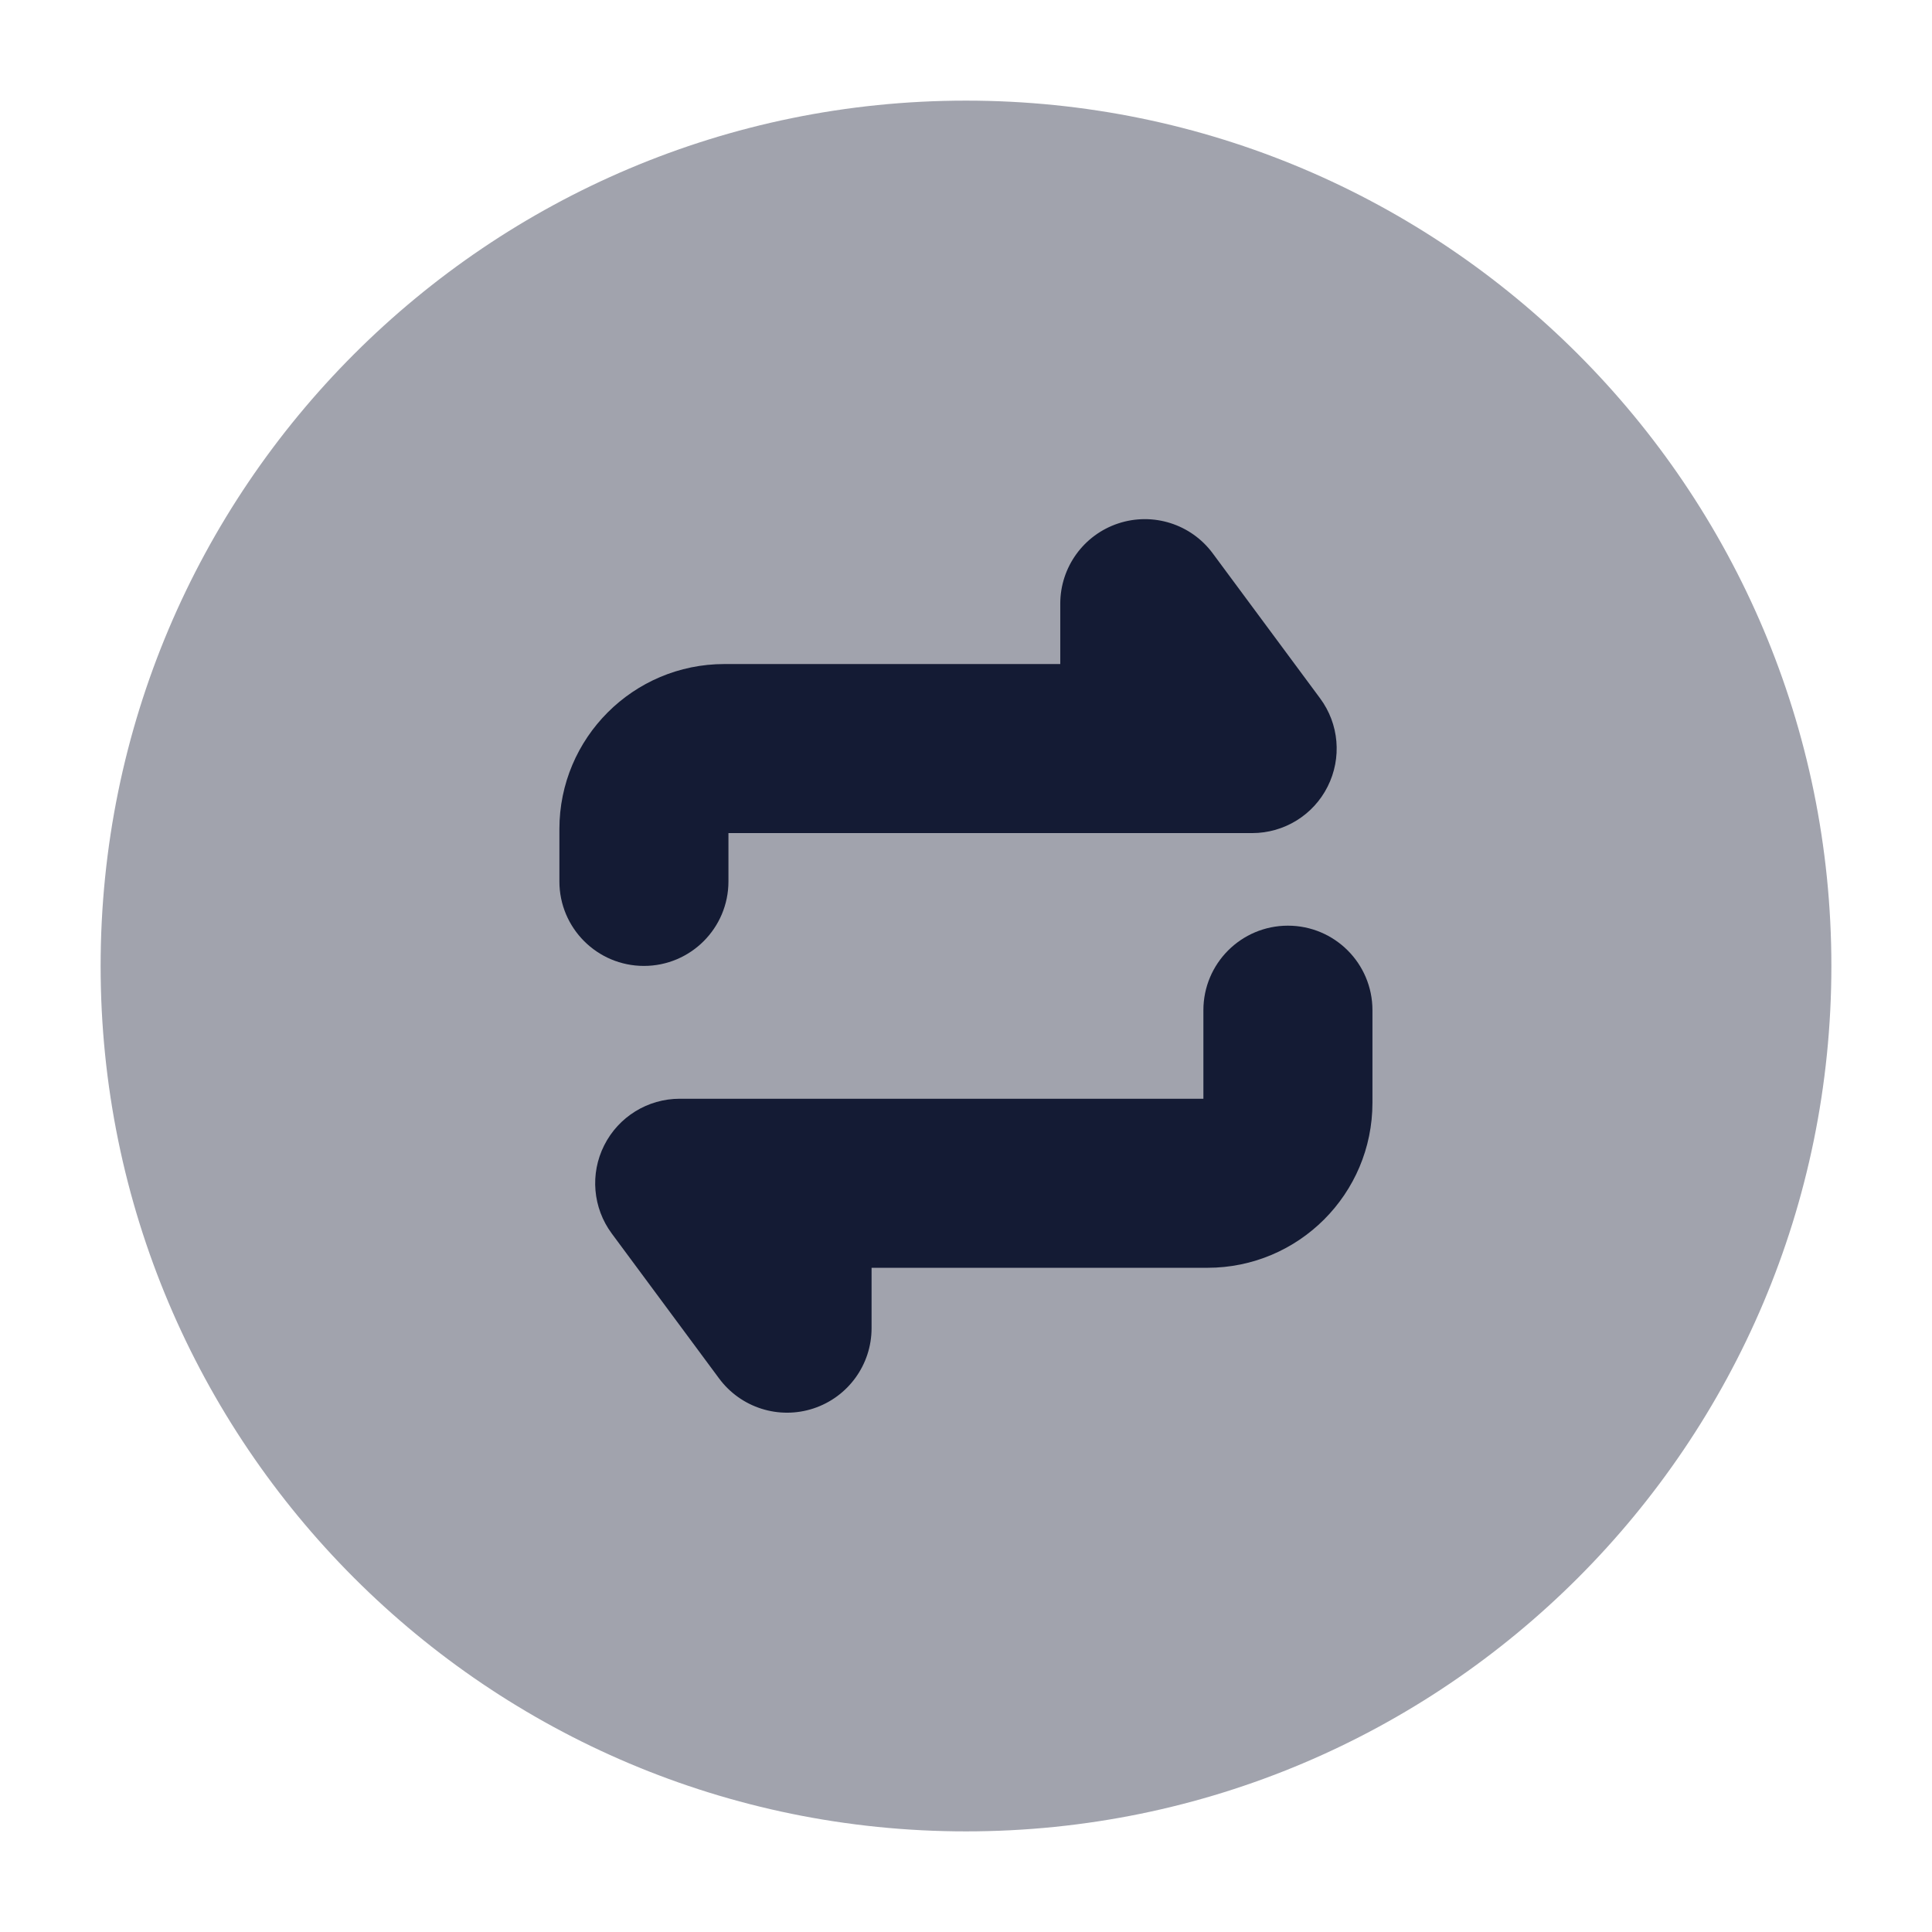 <svg width="24" height="24" viewBox="0 0 24 24" fill="none" xmlns="http://www.w3.org/2000/svg">
<path opacity="0.4" d="M1.25 12C1.25 6.063 6.063 1.25 12 1.25C17.937 1.25 22.75 6.063 22.75 12C22.75 17.937 17.937 22.75 12 22.75C6.063 22.75 1.25 17.937 1.25 12Z" fill="#141B34"/>
<path d="M15.065 6.874C14.796 6.51 14.323 6.36 13.892 6.502C13.462 6.644 13.171 7.046 13.171 7.499V8.249H8.999C7.867 8.249 6.949 9.167 6.949 10.299V10.949C6.949 11.529 7.419 11.999 7.999 11.999C8.579 11.999 9.049 11.529 9.049 10.949V10.349H15.555C15.951 10.349 16.314 10.126 16.492 9.772C16.671 9.417 16.635 8.993 16.398 8.674L15.065 6.874Z" fill="#141B34"/>
<path d="M15.999 11.499C15.419 11.499 14.949 11.969 14.949 12.549V13.649H8.444C8.047 13.649 7.684 13.873 7.506 14.227C7.327 14.581 7.364 15.006 7.6 15.324L8.933 17.124C9.203 17.488 9.676 17.638 10.106 17.496C10.536 17.354 10.827 16.952 10.827 16.499V15.749H14.999C16.131 15.749 17.049 14.832 17.049 13.699V12.549C17.049 11.969 16.579 11.499 15.999 11.499Z" fill="#141B34"/>
</svg>

